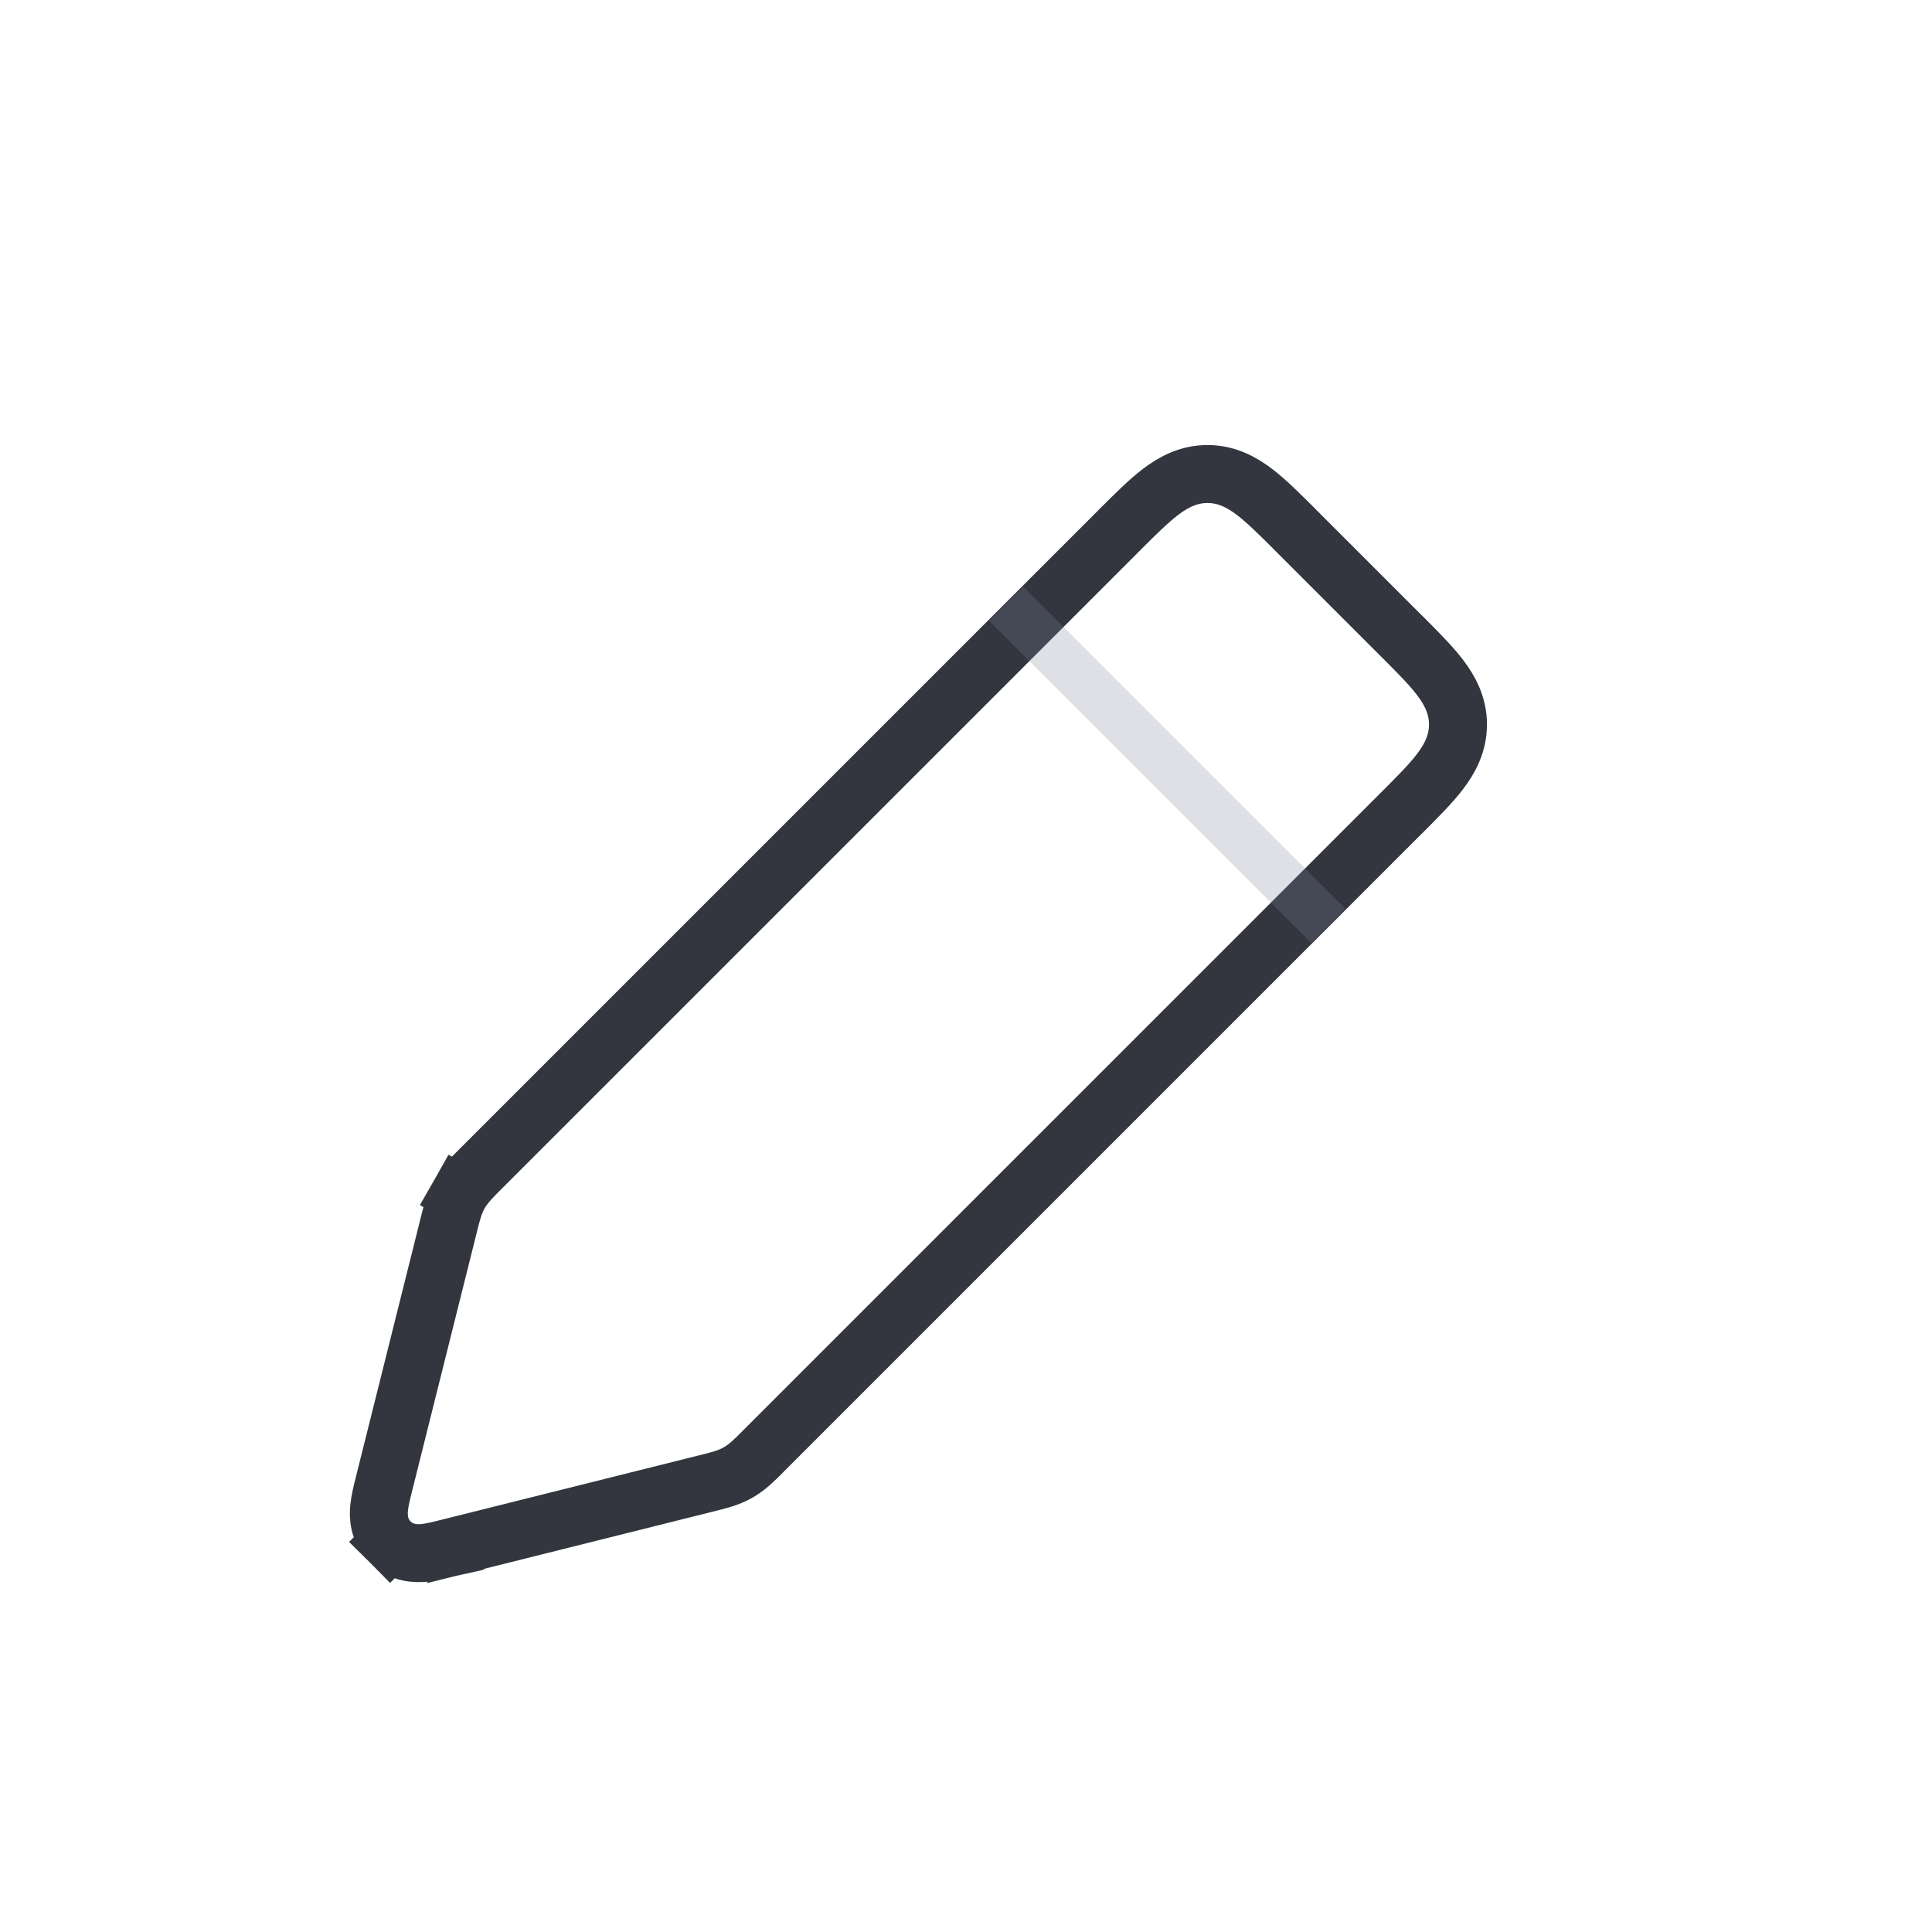 <svg width="40" height="40" viewBox="0 0 40 40" fill="none" xmlns="http://www.w3.org/2000/svg">
<path d="M23.162 10.99L9.967 24.184C9.956 24.196 9.944 24.208 9.932 24.219C9.773 24.378 9.619 24.532 9.511 24.723L10.033 25.018L9.511 24.723C9.402 24.914 9.35 25.125 9.296 25.343C9.292 25.36 9.288 25.376 9.284 25.392L7.953 30.713C7.951 30.722 7.949 30.732 7.946 30.742C7.907 30.896 7.864 31.07 7.849 31.218C7.833 31.384 7.835 31.683 8.076 31.924L8.5 31.5L8.076 31.924C8.317 32.165 8.616 32.167 8.782 32.151C8.93 32.136 9.104 32.093 9.258 32.054C9.268 32.051 9.278 32.049 9.287 32.047L9.142 31.465L9.287 32.047L14.608 30.716C14.624 30.712 14.64 30.708 14.657 30.704C14.875 30.65 15.086 30.598 15.277 30.489C15.469 30.381 15.622 30.227 15.781 30.068C15.793 30.056 15.804 30.044 15.816 30.032L29.01 16.838L29.037 16.812C29.347 16.501 29.622 16.227 29.813 15.976C30.02 15.705 30.186 15.391 30.186 15C30.186 14.609 30.02 14.295 29.813 14.024C29.622 13.773 29.347 13.499 29.037 13.188L29.01 13.162L26.838 10.99L26.812 10.963C26.501 10.653 26.227 10.379 25.976 10.187C25.705 9.98 25.391 9.814 25 9.814C24.609 9.814 24.296 9.98 24.024 10.187C23.773 10.379 23.499 10.653 23.188 10.963L23.162 10.99Z" stroke="#33363F" stroke-width="1.2"/>
<path d="M20.833 12.5L27.5 19.167" stroke="#7E869E" stroke-opacity="0.25"/>
</svg>
